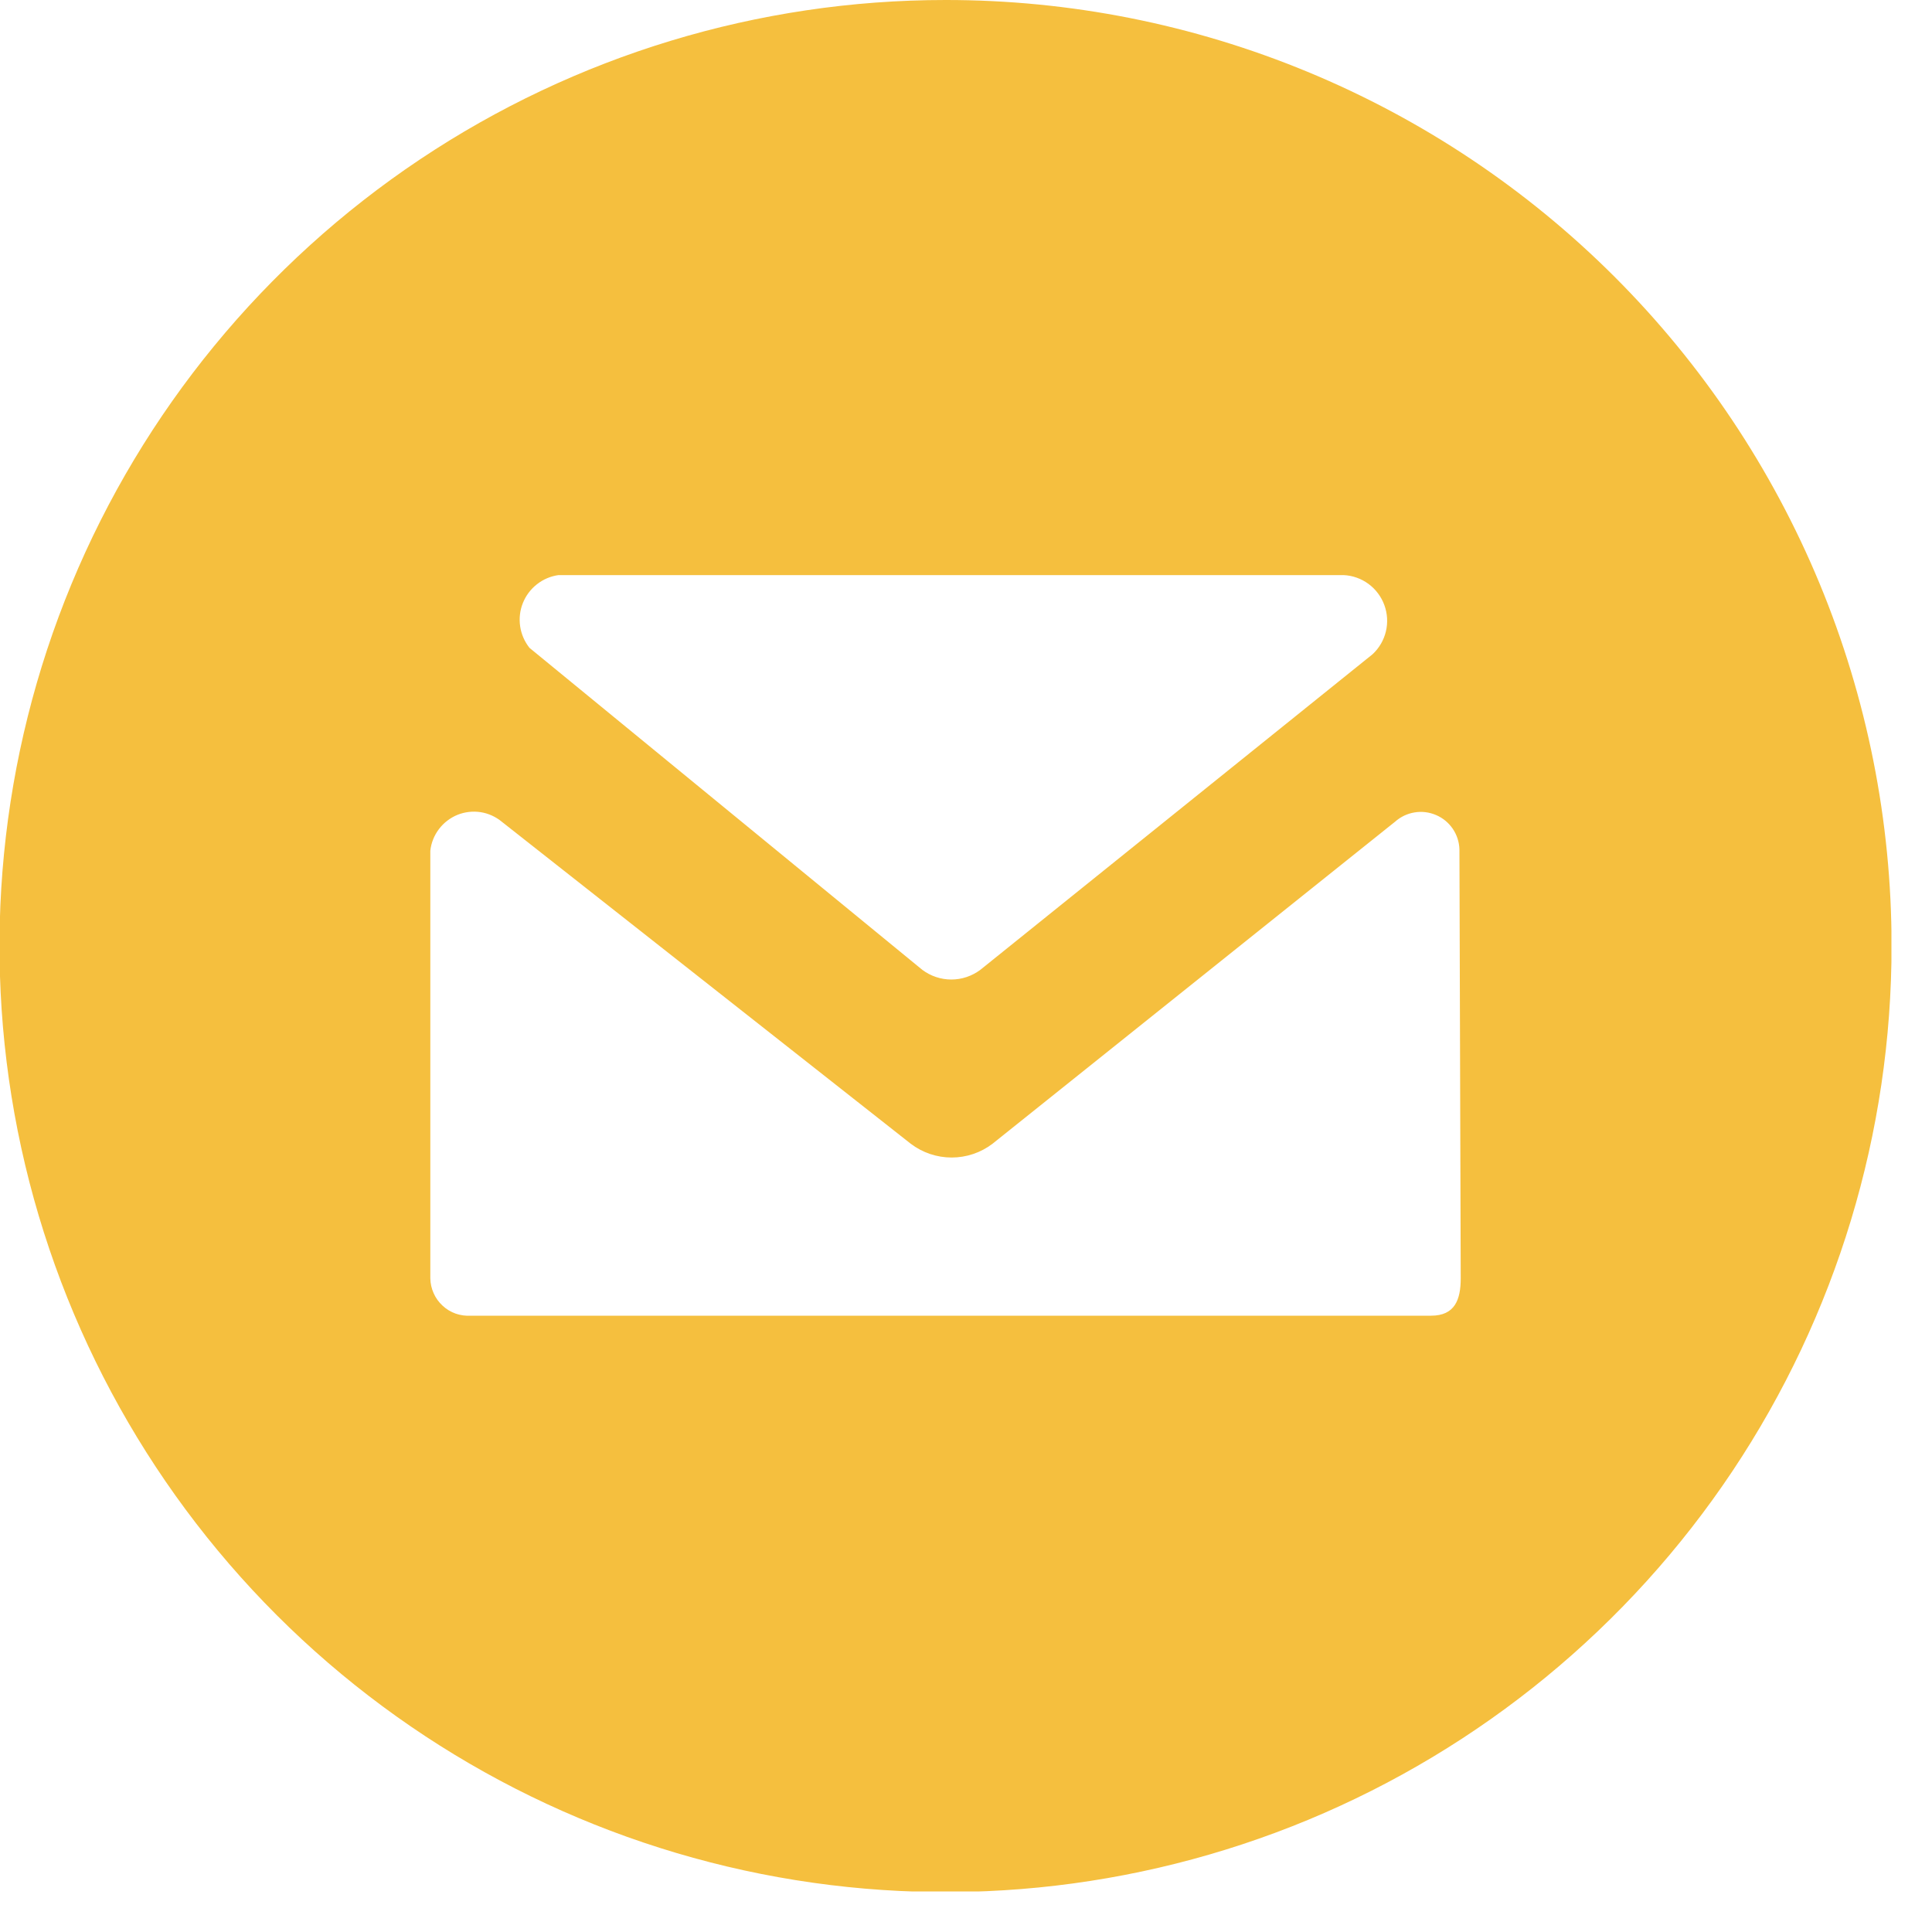 <svg width="30" height="30" viewBox="0 0 30 30" fill="none" xmlns="http://www.w3.org/2000/svg">
<g clip-path="url(#clip0_1020_3811)">
<path d="M14.682 3.40631e-06C11.776 4.07959e-06 8.936 0.862 6.52 2.476C4.104 4.091 2.221 6.386 1.109 9.071C-0.002 11.755 -0.292 14.71 0.275 17.56C0.843 20.409 2.243 23.027 4.298 25.081C6.354 27.135 8.972 28.533 11.822 29.099C14.673 29.665 17.627 29.372 20.311 28.259C22.995 27.145 25.288 25.261 26.901 22.844C28.514 20.427 29.374 17.586 29.372 14.68C29.372 12.751 28.992 10.842 28.254 9.06C27.515 7.278 26.433 5.659 25.069 4.296C23.705 2.933 22.085 1.852 20.303 1.115C18.521 0.377 16.611 -0.001 14.682 3.40631e-06ZM8.682 8.93H20.862C21.002 8.936 21.137 8.984 21.25 9.067C21.362 9.15 21.448 9.264 21.496 9.395C21.544 9.527 21.553 9.669 21.52 9.805C21.487 9.942 21.415 10.065 21.312 10.16L15.222 15.06C15.092 15.157 14.934 15.21 14.772 15.21C14.61 15.21 14.452 15.157 14.322 15.06L8.222 10.06C8.145 9.963 8.095 9.848 8.077 9.726C8.059 9.604 8.073 9.479 8.119 9.364C8.165 9.249 8.24 9.149 8.337 9.073C8.434 8.996 8.55 8.947 8.672 8.93H8.682ZM22.682 19.85C22.682 20.18 22.592 20.43 22.222 20.43H7.312C7.232 20.435 7.152 20.424 7.076 20.398C7.001 20.371 6.931 20.33 6.873 20.275C6.814 20.221 6.766 20.155 6.734 20.082C6.701 20.009 6.683 19.93 6.682 19.85V13.21C6.695 13.088 6.742 12.972 6.816 12.874C6.89 12.776 6.989 12.7 7.103 12.653C7.217 12.607 7.341 12.593 7.462 12.611C7.584 12.63 7.698 12.682 7.792 12.76L14.142 17.76C14.325 17.899 14.548 17.974 14.777 17.974C15.007 17.974 15.229 17.899 15.412 17.76L21.662 12.76C21.747 12.684 21.853 12.633 21.966 12.615C22.078 12.596 22.194 12.611 22.299 12.656C22.405 12.701 22.494 12.775 22.559 12.87C22.623 12.965 22.659 13.076 22.662 13.19L22.682 19.85Z" fill="#F5BF3E"/>
</g>
<defs>
<clipPath id="clip0_1020_3811">
<rect width="29.37" height="29.37" fill="white"/>
</clipPath>
</defs>
</svg>
